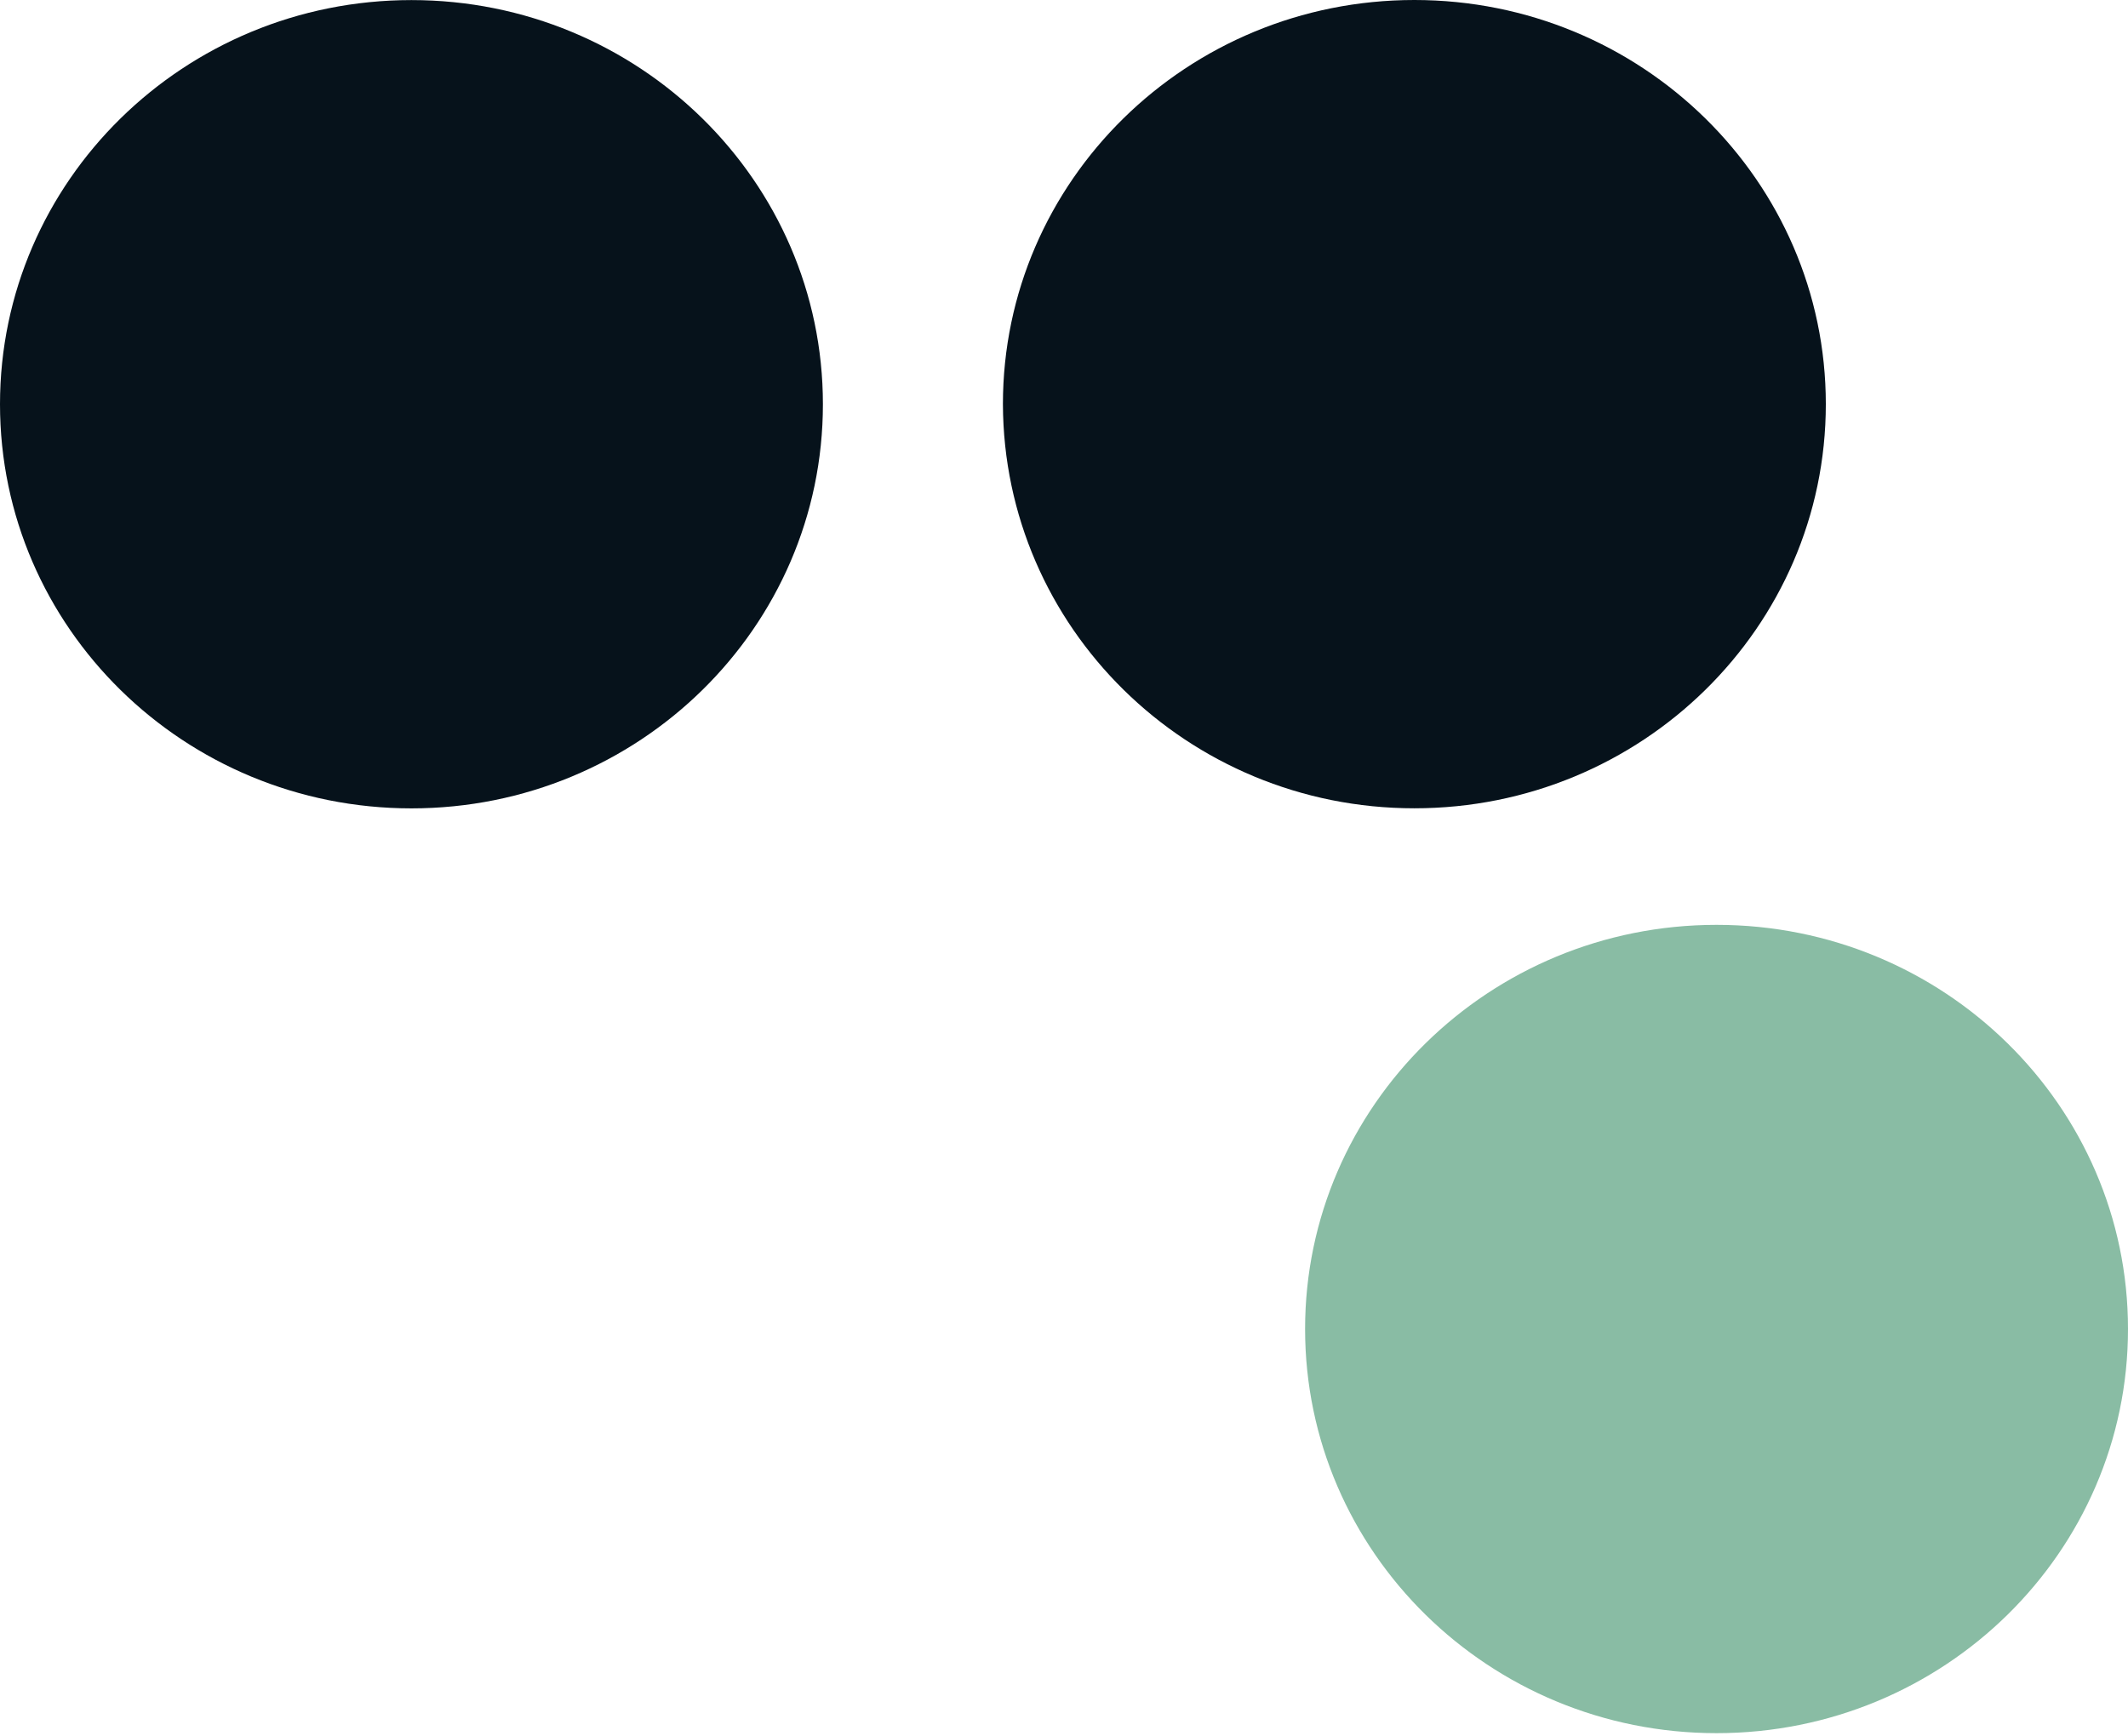 <svg width="250" height="204" viewBox="0 0 250 204" fill="none" xmlns="http://www.w3.org/2000/svg">
<path d="M48.338 94.993C75.031 94.993 96.676 73.727 96.676 47.501C96.676 21.275 75.031 0.009 48.338 0.009C21.645 0.009 0 21.275 0 47.501C0 73.727 21.645 94.993 48.338 94.993Z" fill="#06121B"/>
<path d="M166.162 94.984C192.855 94.984 214.5 73.718 214.5 47.492C214.5 21.266 192.855 0 166.162 0C139.469 0 117.824 21.266 117.824 47.492C117.909 73.718 139.469 94.984 166.162 94.984Z" fill="#06121B"/>
<path d="M201.662 203.666C228.355 203.666 250 182.399 250 156.173C250 129.948 228.355 108.681 201.662 108.681C174.969 108.681 153.324 129.948 153.324 156.173C153.324 182.399 174.969 203.666 201.662 203.666Z" fill="#89BCA4"/>
</svg>
